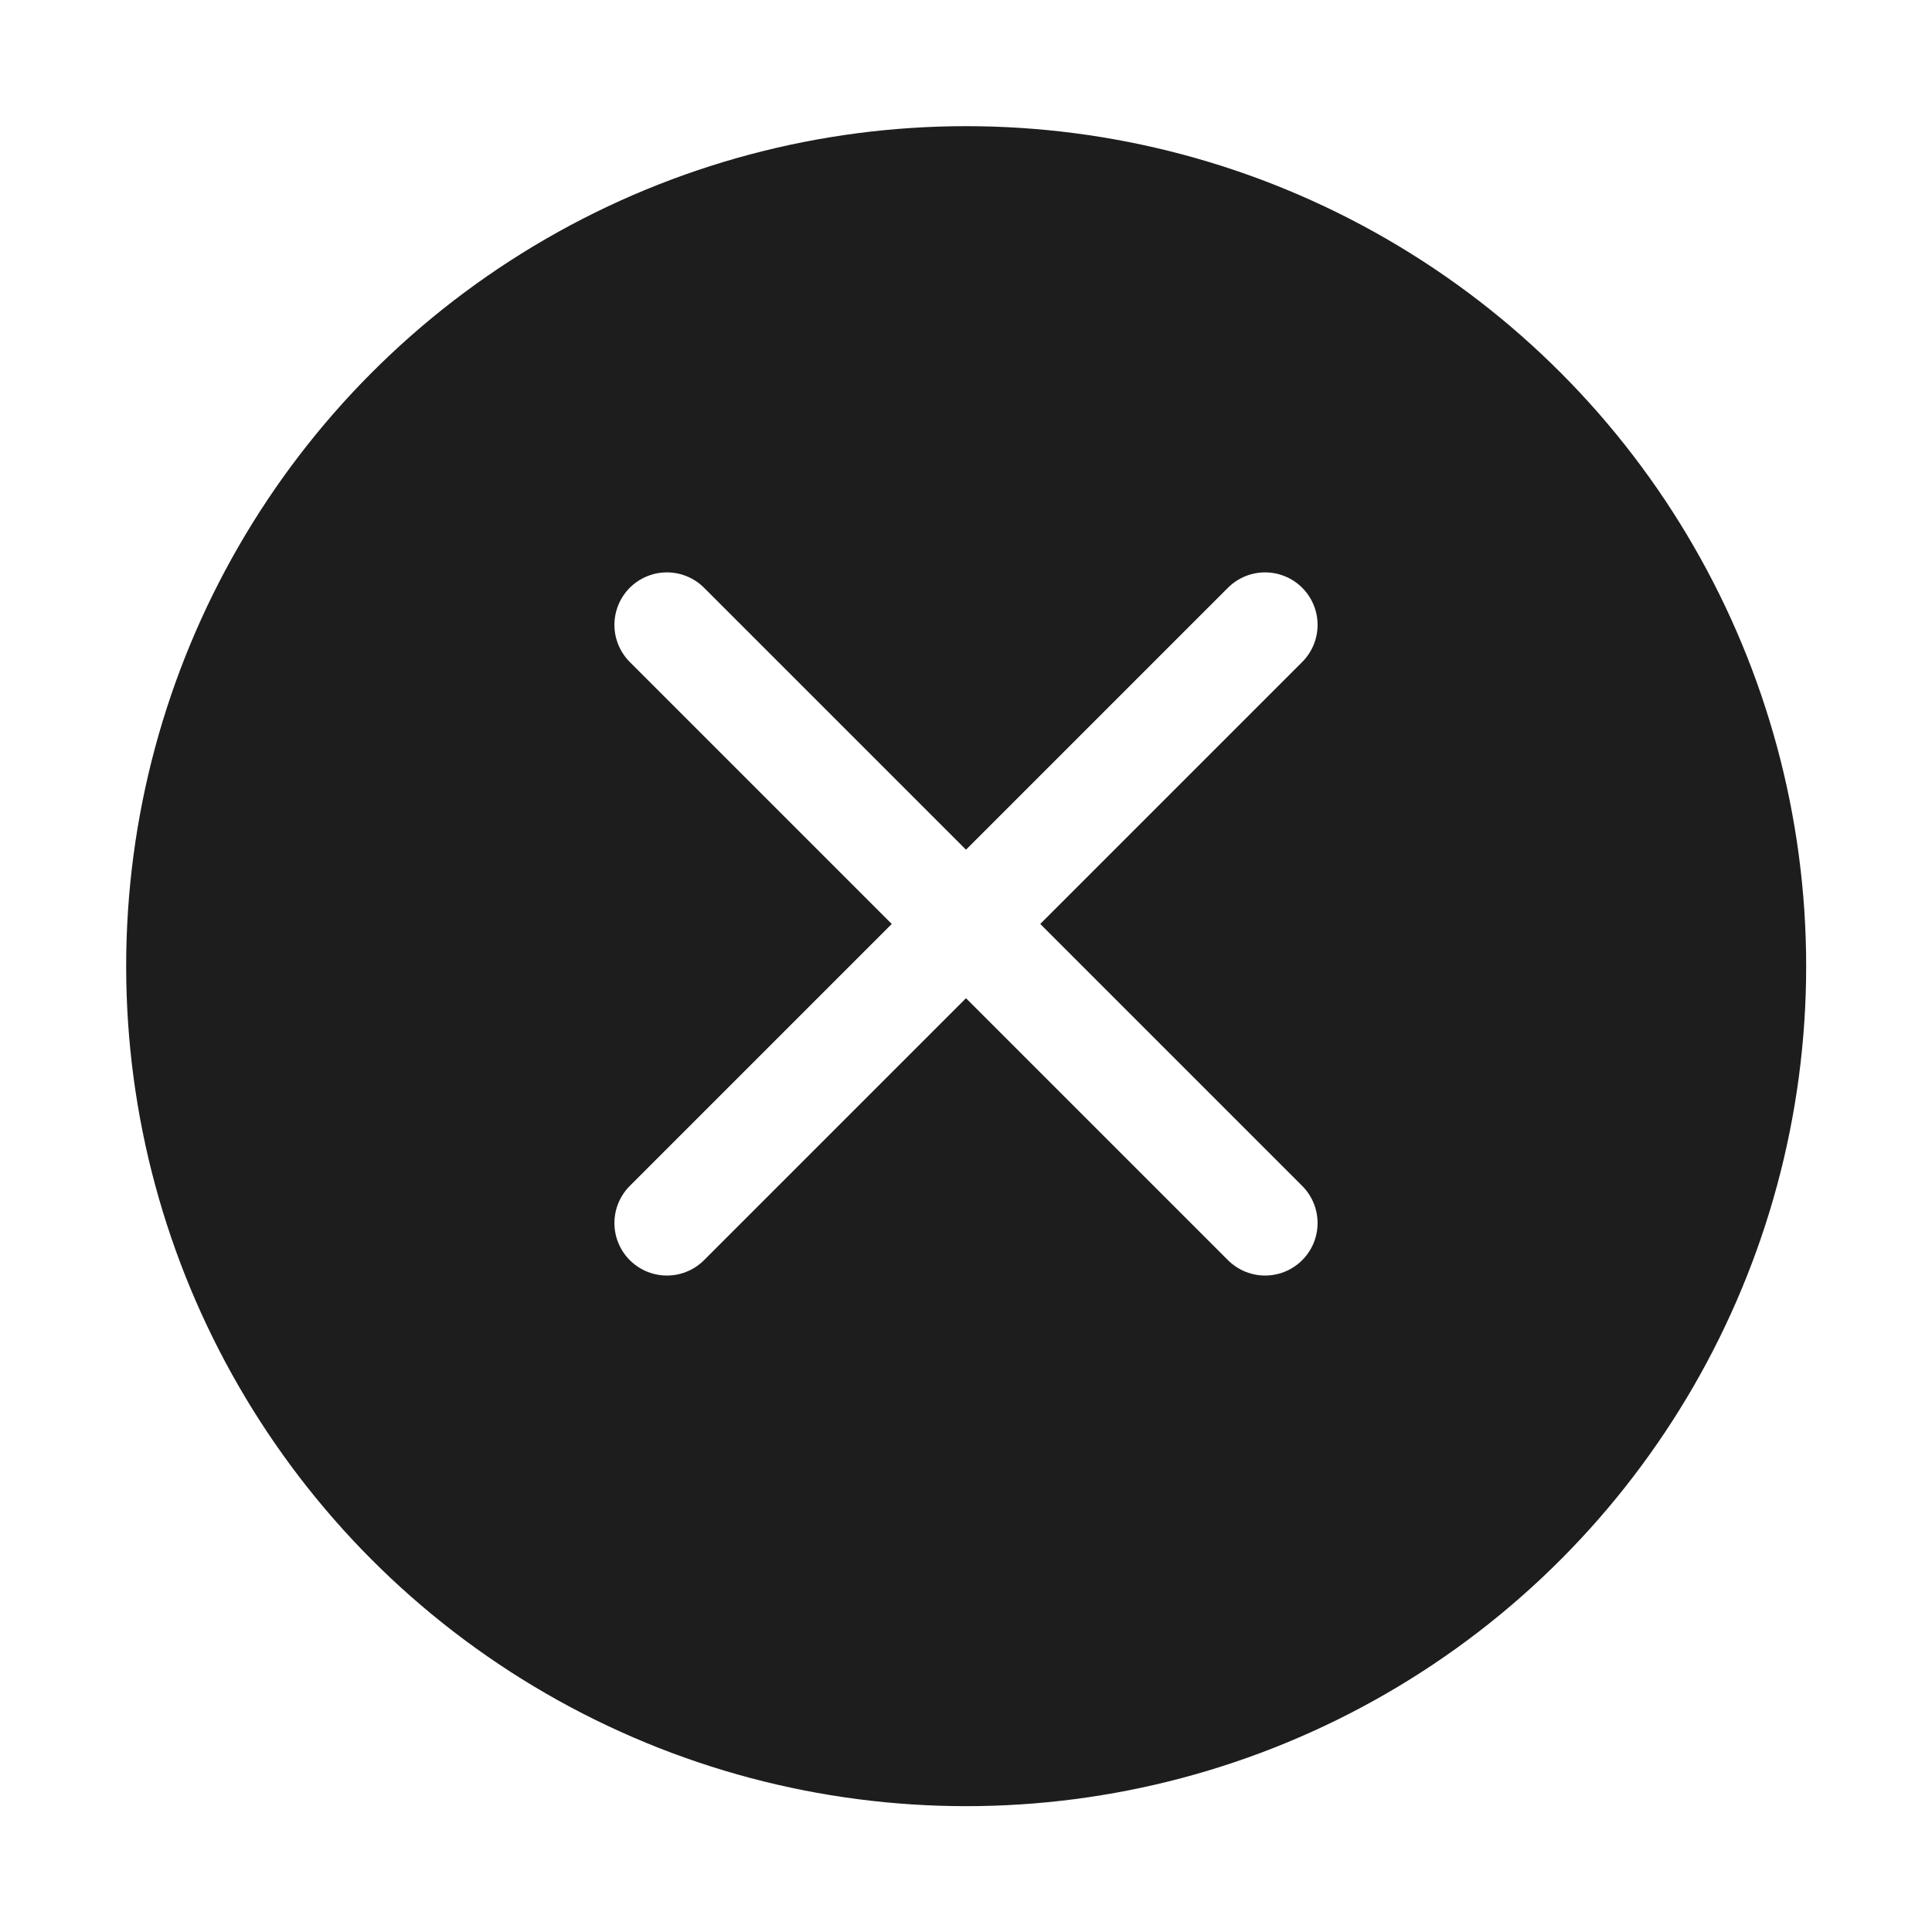 <svg xmlns="http://www.w3.org/2000/svg" xmlns:xlink="http://www.w3.org/1999/xlink" width="46" height="46" viewBox="0 0 46 46">
  <defs>
    <filter id="타원_20" x="0" y="0" width="46" height="46" filterUnits="userSpaceOnUse">
      <feOffset dy="1" input="SourceAlpha"/>
      <feGaussianBlur stdDeviation="1" result="blur"/>
      <feFlood flood-opacity="0.09"/>
      <feComposite operator="in" in2="blur"/>
      <feComposite in="SourceGraphic"/>
    </filter>
  </defs>
  <g id="search2" transform="translate(-1719.086 -21.086)">
    <g transform="matrix(1, 0, 0, 1, 1719.09, 21.09)" filter="url(#타원_20)">
      <circle id="타원_20-2" data-name="타원 20" cx="20" cy="20" r="20" transform="translate(3 2)" fill="#1d1d1d"/>
    </g>
    <g id="icon" transform="translate(1734.519 35.085)">
      <rect id="사각형_608" data-name="사각형 608" width="18" height="18" transform="translate(-1.434 -1)" fill="none"/>
      <g id="X" transform="translate(1.02 0.879)">
        <line id="선_30" data-name="선 30" y1="14.242" x2="14.242" transform="translate(-0.574)" fill="none" stroke="#fff" stroke-linecap="round" stroke-width="2.5"/>
        <line id="선_31" data-name="선 31" x1="14.242" y1="14.242" transform="translate(-0.574)" fill="none" stroke="#fff" stroke-linecap="round" stroke-width="2.5"/>
      </g>
    </g>
  </g>
</svg>
